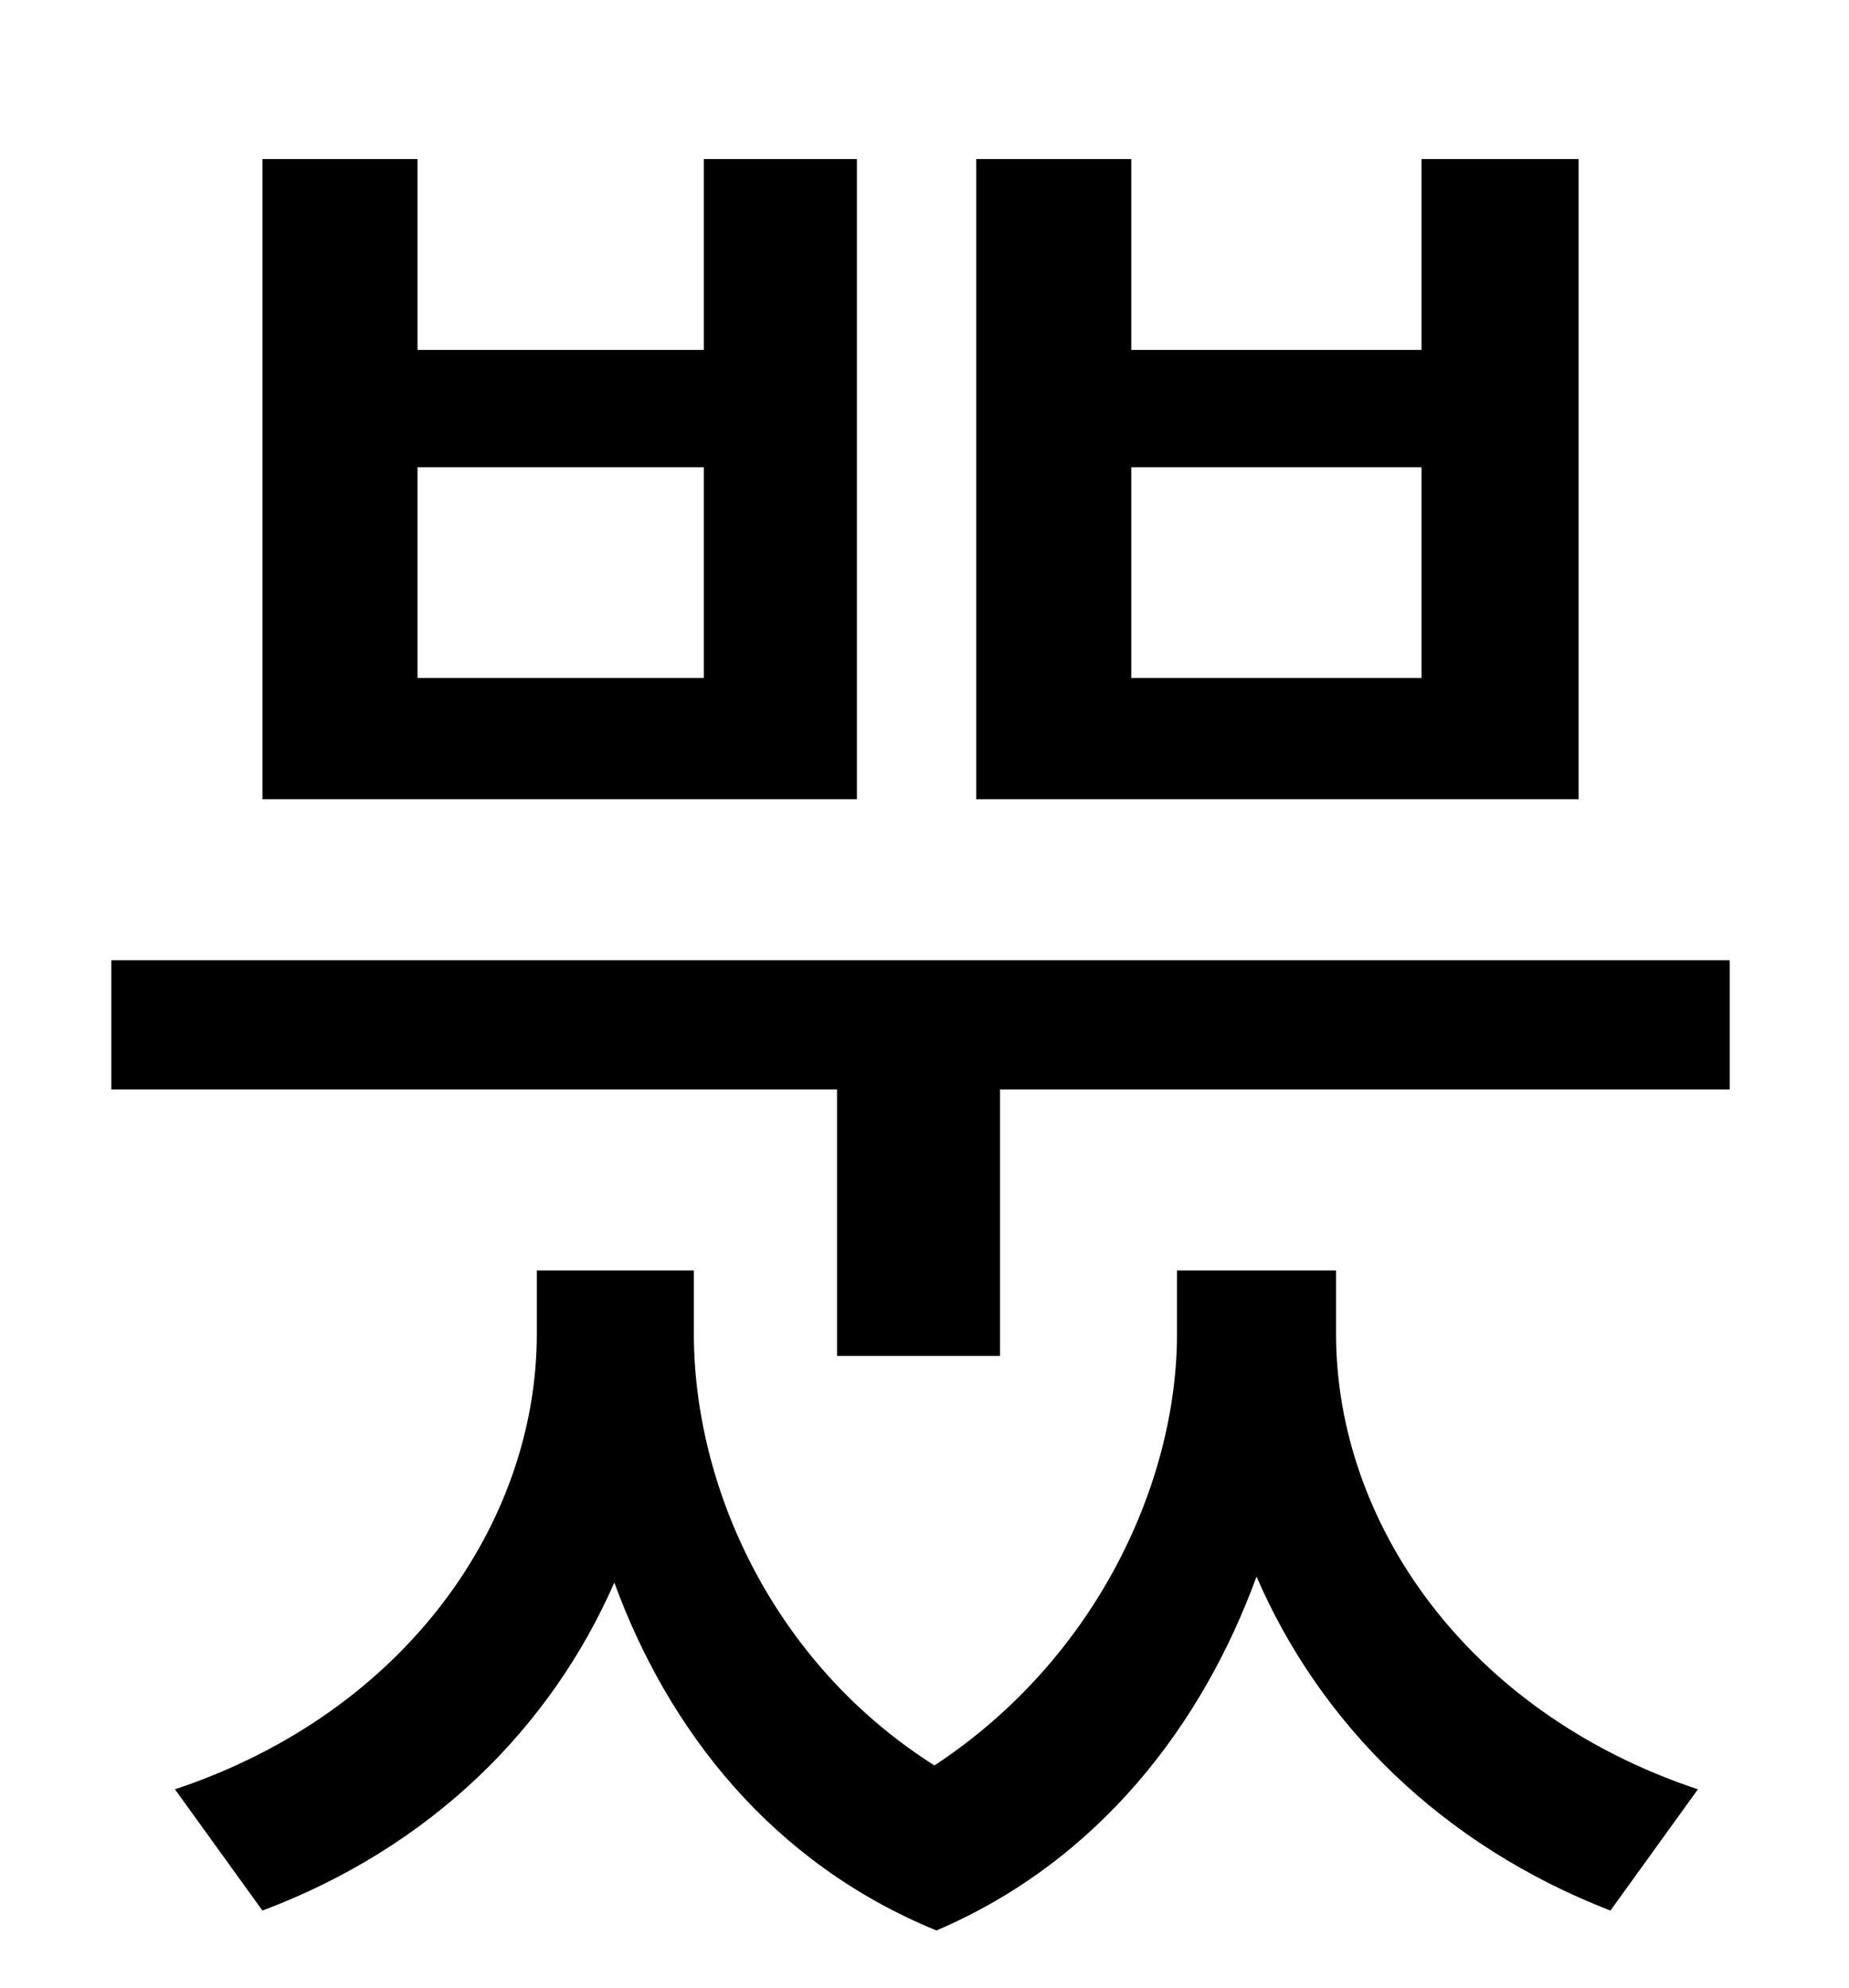 <?xml version="1.0" standalone="no"?>
<!DOCTYPE svg PUBLIC "-//W3C//DTD SVG 1.1//EN" "http://www.w3.org/Graphics/SVG/1.1/DTD/svg11.dtd" >
<svg xmlns="http://www.w3.org/2000/svg" xmlns:xlink="http://www.w3.org/1999/xlink" version="1.1" viewBox="-10 0 930 1000">
   <path fill="currentColor"
d="M705 341v-106h-146v106h146zM784 80v322h-303v-322h78v96h146v-96h79zM344 341v-106h-144v106h144zM421 80v322h-299v-322h78v96h144v-96h77zM662 639v32c0 94 65 190 182 229l-44 61c-85 -33 -146 -94 -178 -168c-27 74 -79 143 -161 178c-83 -34 -135 -101 -162 -175
c-32 73 -92 133 -177 165l-44 -61c117 -39 182 -135 182 -229v-32h79v32c0 76 39 165 121 217c82 -54 122 -143 122 -217v-32h80zM46 483h814v65h-367v134h-82v-134h-365v-65z" />
</svg>

